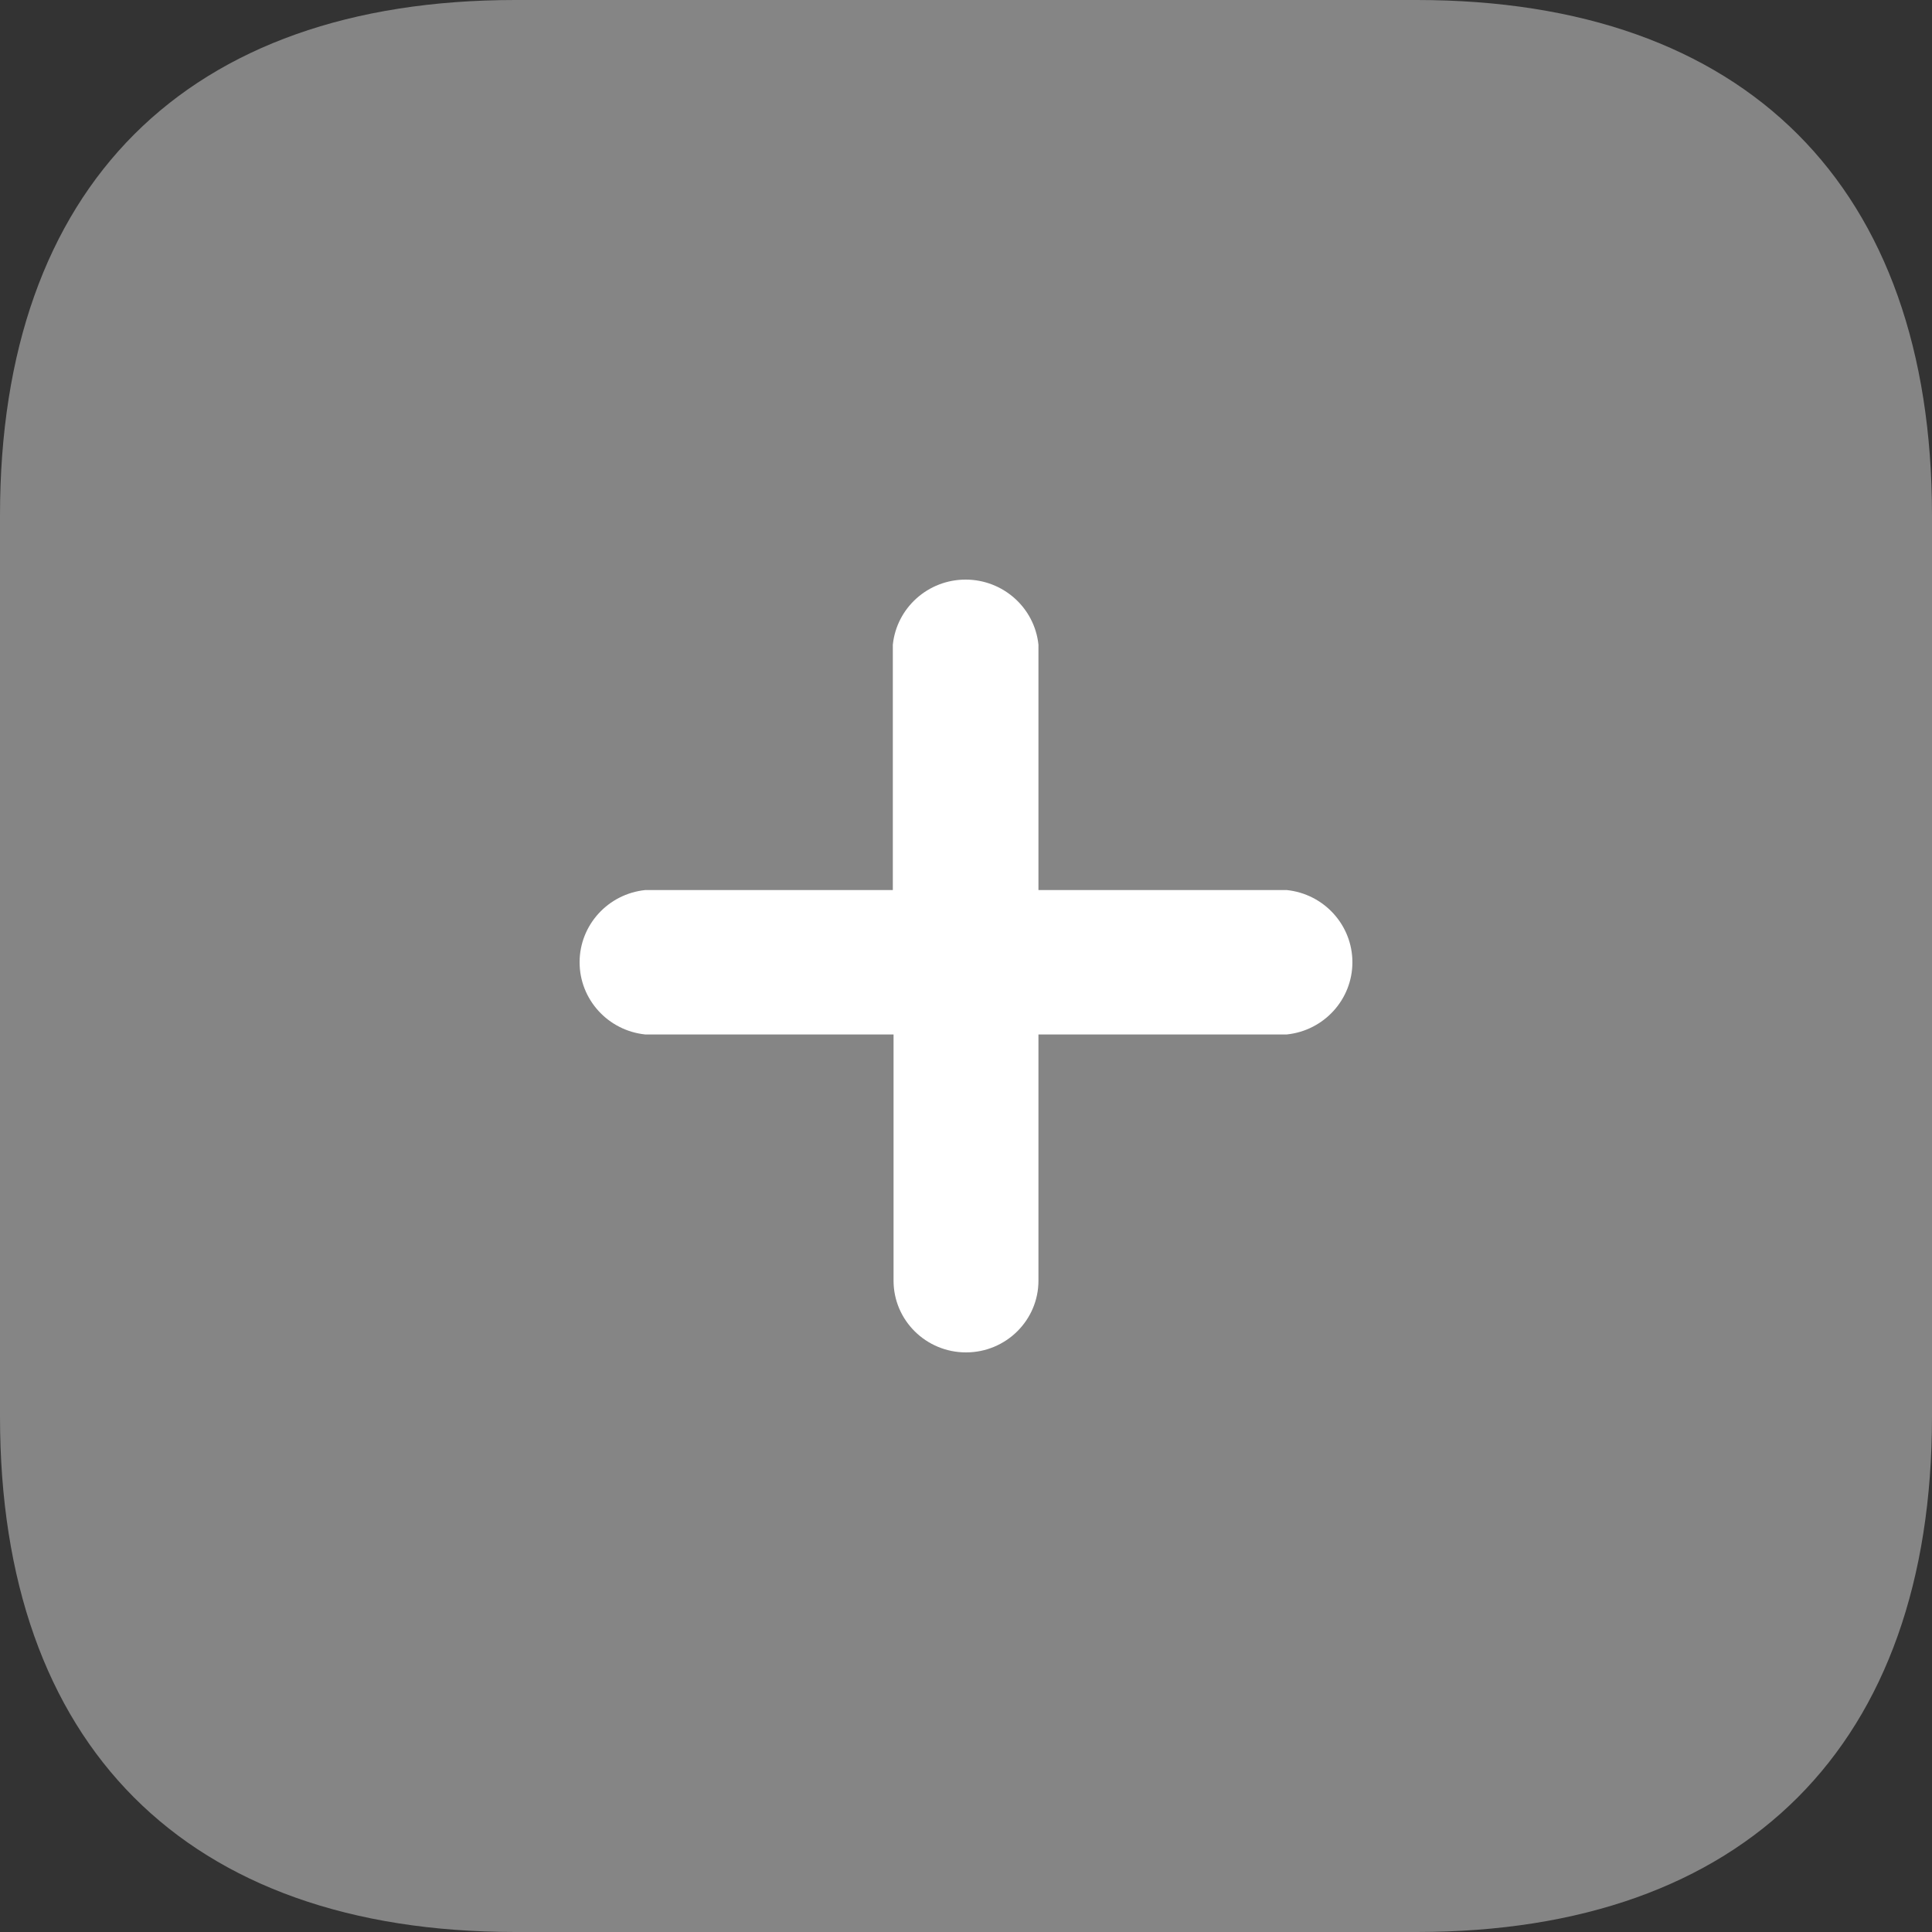 <svg width="16" height="16" viewBox="0 0 16 16" fill="none" xmlns="http://www.w3.org/2000/svg">
<rect x="0" y="0" width="16" height="16" fill="#333333" stroke="none"/>
<path opacity="0.4" d="M11.733 0H4.267C1.543 0 0 1.543 0 4.267V11.733C0 14.45 1.536 16 4.267 16H11.733C14.457 16 16 14.45 16 11.733V4.267C16 1.543 14.457 0 11.733 0Z" fill="white"/>
<path d="M10.656 8.567H8.6V10.606C8.6 10.934 8.331 11.2 8 11.2C7.669 11.2 7.4 10.934 7.4 10.606V8.567H5.344C5.035 8.535 4.8 8.277 4.8 7.969C4.8 7.661 5.035 7.403 5.344 7.371H7.394V5.339C7.426 5.033 7.686 4.8 7.997 4.8C8.307 4.8 8.568 5.033 8.6 5.339V7.371H10.656C10.965 7.403 11.2 7.661 11.2 7.969C11.2 8.277 10.965 8.535 10.656 8.567Z" fill="white"/>
</svg>

